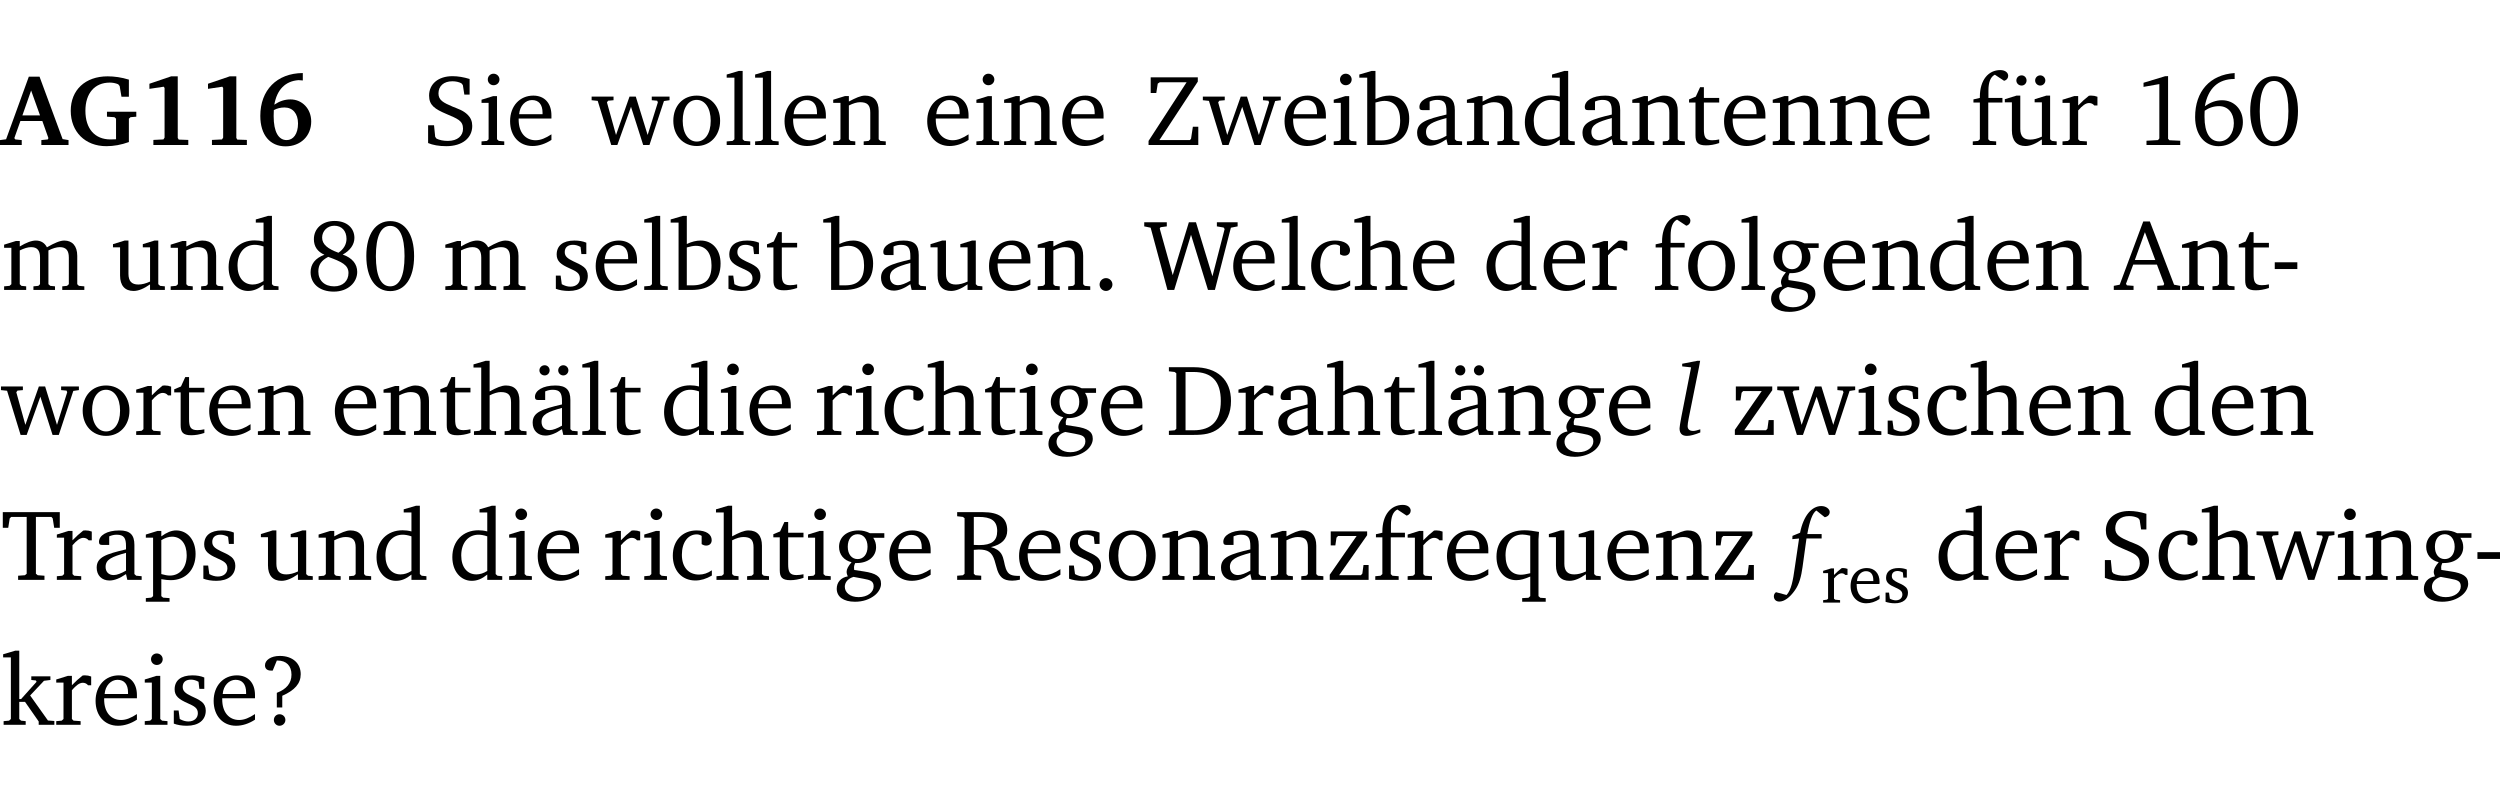 <?xml version="1.0" encoding="UTF-8" standalone="no"?>
<svg
   width="237.142pt"
   height="76.83pt"
   viewBox="0 0 237.142 76.83"
   version="1.2"
   id="svg606"
   sodipodi:docname="85c29be6bc46.pdf"
   xmlns:inkscape="http://www.inkscape.org/namespaces/inkscape"
   xmlns:sodipodi="http://sodipodi.sourceforge.net/DTD/sodipodi-0.dtd"
   xmlns:xlink="http://www.w3.org/1999/xlink"
   xmlns="http://www.w3.org/2000/svg"
   xmlns:svg="http://www.w3.org/2000/svg">
  <sodipodi:namedview
     id="namedview608"
     pagecolor="#ffffff"
     bordercolor="#000000"
     borderopacity="0.25"
     inkscape:showpageshadow="2"
     inkscape:pageopacity="0.0"
     inkscape:pagecheckerboard="0"
     inkscape:deskcolor="#d1d1d1"
     inkscape:document-units="pt" />
  <defs
     id="defs157">
    <g
       id="g155">
      <symbol
         overflow="visible"
         id="glyph0-0">
        <path
           style="stroke:none"
           d=""
           id="path2" />
      </symbol>
      <symbol
         overflow="visible"
         id="glyph0-1">
        <path
           style="stroke:none"
           d="m 2.625,-6.484 -2.156,5.938 -0.578,0.078 V 0 h 2.062 V -0.469 L 1.344,-0.531 1.25,-0.656 1.828,-2.281 H 3.906 l 0.578,1.625 -0.062,0.125 -0.609,0.062 V 0 h 2.578 v -0.469 l -0.562,-0.094 -2.188,-5.922 z m 0.219,1.312 L 3.688,-2.812 H 2.016 Z m 0,0"
           id="path5" />
      </symbol>
      <symbol
         overflow="visible"
         id="glyph0-2">
        <path
           style="stroke:none"
           d="M 3.812,-3.156 V -2.688 L 4.516,-2.641 4.672,-2.5 v 1.953 c -0.25,0.016 -0.438,0.016 -0.531,0.016 -1.469,0 -2.375,-1 -2.375,-2.719 0,-1.672 0.891,-2.672 2.312,-2.672 0.266,0 0.531,0.047 0.797,0.156 L 5.016,-5.594 5.188,-4.578 h 0.703 v -1.625 C 5.188,-6.422 4.5,-6.516 3.875,-6.516 c -2.125,0 -3.5,1.297 -3.5,3.266 0,1.984 1.359,3.359 3.375,3.359 0.703,0 1.406,-0.125 2.141,-0.391 V -2.5 L 6.047,-2.641 6.594,-2.688 v -0.469 z m 0,0"
           id="path8" />
      </symbol>
      <symbol
         overflow="visible"
         id="glyph0-3">
        <path
           style="stroke:none"
           d="m 3.109,-6.516 -2.062,0.703 v 0.484 l 1.359,-0.203 0.078,0.125 v 4.703 L 2.375,-0.531 1.422,-0.484 V 0 h 3.312 v -0.484 l -0.906,-0.031 -0.094,-0.156 v -5.844 z m 0,0"
           id="path11" />
      </symbol>
      <symbol
         overflow="visible"
         id="glyph0-4">
        <path
           style="stroke:none"
           d="m 4.484,-6.828 c -2.469,0.016 -4.031,1.625 -4.031,4.062 0,1.812 0.922,2.891 2.391,2.891 1.422,0 2.438,-0.969 2.438,-2.359 0,-1.203 -0.859,-2.094 -1.969,-2.094 -0.547,0 -1.047,0.172 -1.531,0.5 0.25,-1.438 1.047,-2.234 2.297,-2.328 l 0.406,0.031 z m -2.75,3.516 c 0.312,-0.172 0.656,-0.25 1.016,-0.25 0.781,0 1.281,0.578 1.281,1.516 0,1 -0.453,1.578 -1.078,1.578 -0.766,0 -1.234,-0.766 -1.234,-2.281 0,-0.078 0,-0.281 0.016,-0.562 z m 0,0"
           id="path14" />
      </symbol>
      <symbol
         overflow="visible"
         id="glyph1-0">
        <path
           style="stroke:none"
           d=""
           id="path17" />
      </symbol>
      <symbol
         overflow="visible"
         id="glyph1-1">
        <path
           style="stroke:none"
           d="m 0.578,-0.188 c 0.438,0.188 1.031,0.297 1.719,0.297 1.531,0 2.469,-0.781 2.469,-1.922 0,-0.422 -0.141,-0.766 -0.422,-1.047 -0.438,-0.438 -0.953,-0.578 -1.438,-0.781 -0.875,-0.375 -1.344,-0.609 -1.344,-1.25 0,-0.703 0.5,-1.156 1.312,-1.156 0.328,0 0.609,0.062 0.859,0.188 L 3.875,-5.688 4.016,-4.781 h 0.5 V -6.266 C 3.953,-6.438 3.406,-6.531 2.891,-6.531 c -1.359,0 -2.219,0.75 -2.219,1.844 0,0.922 0.562,1.281 1.625,1.734 1.047,0.453 1.594,0.625 1.594,1.406 0,0.672 -0.516,1.156 -1.438,1.156 -0.438,0 -0.797,-0.078 -1.078,-0.219 L 1.25,-0.781 1.141,-1.875 h -0.562 z m 0,0"
           id="path20" />
      </symbol>
      <symbol
         overflow="visible"
         id="glyph1-2">
        <path
           style="stroke:none"
           d="m 1.469,-6.766 c -0.297,0 -0.547,0.234 -0.547,0.547 0,0.312 0.25,0.547 0.547,0.547 0.312,0 0.562,-0.234 0.562,-0.547 0,-0.297 -0.25,-0.547 -0.562,-0.547 z m -0.031,2.125 -1.109,0.344 V -4 H 1 v 3.453 L 0.844,-0.391 0.328,-0.344 V 0 h 2.156 V -0.344 L 1.969,-0.391 1.797,-0.547 v -4.094 z m 0,0"
           id="path23" />
      </symbol>
      <symbol
         overflow="visible"
         id="glyph1-3">
        <path
           style="stroke:none"
           d="m 4.281,-1.016 c -0.547,0.359 -1.016,0.562 -1.5,0.562 -0.969,0 -1.609,-0.734 -1.609,-1.953 0,-0.031 0,-0.078 0,-0.109 H 4.281 c 0,-0.109 0,-0.203 0,-0.297 0,-1.172 -0.672,-1.875 -1.719,-1.875 -1.281,0 -2.203,0.984 -2.203,2.422 0,1.406 0.859,2.359 2.125,2.359 0.609,0 1.219,-0.203 1.797,-0.578 z M 3.438,-2.922 H 1.219 c 0.062,-0.812 0.609,-1.344 1.219,-1.344 0.641,0 1,0.422 1,1.203 0,0.047 0,0.094 0,0.141 z m 0,0"
           id="path26" />
      </symbol>
      <symbol
         overflow="visible"
         id="glyph1-4">
        <path
           style="stroke:none"
           d="M -0.016,-4.594 V -4.25 L 0.562,-4.188 1.844,0 H 2.422 L 3.719,-3.625 4.875,0 H 5.469 L 6.844,-4.172 7.375,-4.25 V -4.594 H 5.688 V -4.25 l 0.516,0.047 0.062,0.156 -0.969,3.094 -1.125,-3.641 H 3.578 L 2.297,-0.953 1.438,-4.047 1.547,-4.203 2.062,-4.25 v -0.344 z m 0,0"
           id="path29" />
      </symbol>
      <symbol
         overflow="visible"
         id="glyph1-5">
        <path
           style="stroke:none"
           d="m 2.578,-4.688 c -1.297,0 -2.219,0.953 -2.219,2.391 0,1.406 0.938,2.391 2.219,2.391 1.281,0 2.219,-0.984 2.219,-2.391 0,-1.422 -0.938,-2.391 -2.219,-2.391 z m 0,0.406 c 0.766,0 1.328,0.75 1.328,1.984 0,1.234 -0.562,1.969 -1.328,1.969 -0.766,0 -1.328,-0.75 -1.328,-1.969 0,-1.25 0.547,-1.984 1.328,-1.984 z m 0,0"
           id="path32" />
      </symbol>
      <symbol
         overflow="visible"
         id="glyph1-6">
        <path
           style="stroke:none"
           d="M 0.266,0 H 2.5 V -0.344 L 1.953,-0.391 1.781,-0.547 V -7.031 H 1.422 l -1.156,0.344 v 0.297 H 1 v 5.844 l -0.172,0.156 -0.562,0.047 z m 0,0"
           id="path35" />
      </symbol>
      <symbol
         overflow="visible"
         id="glyph1-7">
        <path
           style="stroke:none"
           d="M 0.281,0 H 2.375 V -0.344 L 1.922,-0.391 1.766,-0.547 V -3.75 c 0.406,-0.203 0.766,-0.312 1.062,-0.312 0.703,0 0.969,0.281 0.969,0.984 v 2.531 l -0.156,0.156 -0.469,0.047 V 0 h 2.094 V -0.344 L 4.75,-0.391 4.594,-0.547 v -2.688 c 0,-0.969 -0.469,-1.453 -1.297,-1.453 -0.406,0 -0.891,0.219 -1.531,0.562 v -0.516 h -0.375 L 0.281,-4.297 V -4 h 0.688 v 3.453 L 0.797,-0.391 0.281,-0.344 Z m 0,0"
           id="path38" />
      </symbol>
      <symbol
         overflow="visible"
         id="glyph1-8">
        <path
           style="stroke:none"
           d="M 0.641,-6.422 V -4.938 h 0.531 L 1.312,-5.828 1.5,-5.953 H 4.047 L 0.438,-0.391 V 0 H 5.156 V -1.734 H 4.641 L 4.469,-0.594 4.359,-0.469 H 1.469 l 3.641,-5.547 v -0.406 z m 0,0"
           id="path41" />
      </symbol>
      <symbol
         overflow="visible"
         id="glyph1-9">
        <path
           style="stroke:none"
           d="M 1.25,-7.031 0.078,-6.688 v 0.297 h 0.75 V 0 h 1.219 C 3.875,0 4.812,-0.875 4.812,-2.516 4.812,-3.812 4.047,-4.688 2.922,-4.688 c -0.422,0 -0.844,0.109 -1.312,0.328 V -7.031 Z M 1.609,-0.438 V -4.031 C 1.938,-4.125 2.219,-4.188 2.453,-4.188 c 0.953,0 1.5,0.656 1.5,1.859 0,1.312 -0.562,1.891 -1.812,1.891 -0.047,0 -0.234,0 -0.531,0 z m 0,0"
           id="path44" />
      </symbol>
      <symbol
         overflow="visible"
         id="glyph1-10">
        <path
           style="stroke:none"
           d="M 3.188,-0.547 3.312,0 H 4.672 V -0.344 L 4.156,-0.391 3.984,-0.547 V -3.312 c 0,-0.969 -0.422,-1.375 -1.422,-1.375 -1.203,0 -1.938,0.484 -1.938,1.078 0,0.219 0.078,0.297 0.297,0.297 H 1.594 V -4.125 c 0.25,-0.109 0.484,-0.156 0.719,-0.156 0.688,0 0.875,0.328 0.875,1.078 v 0.312 C 1.281,-2.438 0.406,-2.156 0.406,-1.156 c 0,0.719 0.469,1.219 1.219,1.219 0.453,0 0.969,-0.203 1.562,-0.609 z m 0,-0.328 C 2.719,-0.609 2.328,-0.453 2.016,-0.453 1.531,-0.453 1.25,-0.766 1.25,-1.234 1.25,-1.938 1.844,-2.188 3.188,-2.562 Z m 0,0"
           id="path47" />
      </symbol>
      <symbol
         overflow="visible"
         id="glyph1-11">
        <path
           style="stroke:none"
           d="M 3.656,-6.391 V -4.594 C 3.359,-4.672 3.078,-4.703 2.812,-4.703 c -1.453,0 -2.469,1.016 -2.469,2.547 0,1.344 0.797,2.25 1.844,2.25 0.531,0 0.984,-0.203 1.469,-0.594 V 0 H 5.078 V -0.344 L 4.625,-0.391 4.453,-0.547 V -7.031 H 4.094 L 2.922,-6.688 v 0.297 z m 0,5.547 C 3.312,-0.625 2.969,-0.516 2.625,-0.516 c -0.859,0 -1.438,-0.672 -1.438,-1.797 0,-1.203 0.672,-1.969 1.641,-1.969 0.219,0 0.516,0.047 0.828,0.156 z m 0,0"
           id="path50" />
      </symbol>
      <symbol
         overflow="visible"
         id="glyph1-12">
        <path
           style="stroke:none"
           d="m 0.844,-4.031 v 3.094 c 0,0.672 0.203,0.969 1,0.969 0.359,0 0.797,-0.062 1.25,-0.219 v -0.344 c -0.219,0.047 -0.438,0.078 -0.672,0.078 -0.656,0 -0.781,-0.328 -0.781,-1.047 V -4.031 H 3.094 v -0.438 H 1.641 V -5.484 H 1.281 L 0.875,-4.594 0.234,-4.328 v 0.297 z m 0,0"
           id="path53" />
      </symbol>
      <symbol
         overflow="visible"
         id="glyph1-13">
        <path
           style="stroke:none"
           d="M 0.281,0 H 2.5 V -0.344 L 1.906,-0.391 1.75,-0.547 V -4.031 h 1.344 v -0.438 H 1.766 v -0.703 c 0,-0.797 0.203,-1.297 0.609,-1.5 L 3.25,-6.094 c 0.25,-0.062 0.391,-0.25 0.391,-0.469 0,-0.312 -0.297,-0.547 -0.75,-0.547 -1.125,0 -1.938,0.938 -1.938,2.531 0,0.031 0,0.062 0,0.109 L 0.344,-4.328 v 0.297 h 0.609 v 3.484 l -0.172,0.156 -0.5,0.047 z m 0,0"
           id="path56" />
      </symbol>
      <symbol
         overflow="visible"
         id="glyph1-14">
        <path
           style="stroke:none"
           d="M 1.359,-4.688 0.25,-4.344 v 0.297 H 0.922 V -1.375 c 0,0.969 0.469,1.469 1.281,1.469 0.469,0 0.984,-0.219 1.562,-0.625 V 0 h 1.406 V -0.344 L 4.719,-0.391 4.547,-0.547 V -4.688 H 4.188 l -1.109,0.344 v 0.297 h 0.688 v 3.25 C 3.359,-0.609 3,-0.516 2.656,-0.516 c -0.641,0 -0.938,-0.328 -0.938,-1.016 V -4.688 Z M 1.844,-6.609 c -0.281,0 -0.5,0.219 -0.5,0.484 0,0.266 0.219,0.484 0.5,0.484 0.266,0 0.469,-0.219 0.469,-0.484 0,-0.266 -0.203,-0.484 -0.469,-0.484 z m 1.766,0 c -0.266,0 -0.484,0.219 -0.484,0.484 0,0.266 0.219,0.484 0.484,0.484 0.266,0 0.484,-0.219 0.484,-0.484 0,-0.266 -0.219,-0.484 -0.484,-0.484 z m 0,0"
           id="path59" />
      </symbol>
      <symbol
         overflow="visible"
         id="glyph1-15">
        <path
           style="stroke:none"
           d="m 0.281,0 h 2.312 V -0.344 L 1.922,-0.391 1.766,-0.547 V -3.281 c 0.391,-0.453 0.719,-0.703 1.031,-0.703 0.203,0 0.375,0.078 0.5,0.234 H 3.594 V -4.578 C 3.391,-4.656 3.219,-4.688 3.016,-4.688 c -0.078,0 -0.156,0 -0.234,0.016 C 2.438,-4.406 2.094,-4.094 1.766,-3.75 v -0.891 h -0.375 L 0.281,-4.297 V -4 h 0.688 v 3.453 L 0.797,-0.391 0.281,-0.344 Z m 0,0"
           id="path62" />
      </symbol>
      <symbol
         overflow="visible"
         id="glyph1-16">
        <path
           style="stroke:none"
           d="m 2.969,-6.531 -2.062,0.625 v 0.391 l 1.5,-0.266 V -0.625 l -0.125,0.156 -1.094,0.062 V 0 h 3.203 v -0.406 l -1.031,-0.047 -0.125,-0.141 v -5.938 z m 0,0"
           id="path65" />
      </symbol>
      <symbol
         overflow="visible"
         id="glyph1-17">
        <path
           style="stroke:none"
           d="m 4.234,-6.828 c -2.344,0.156 -3.75,1.734 -3.75,4.172 0,1.734 0.938,2.766 2.219,2.766 1.312,0 2.312,-0.984 2.312,-2.281 0,-1.219 -0.844,-2.078 -1.984,-2.078 -0.562,0 -1.125,0.203 -1.625,0.578 0.297,-1.703 1.266,-2.594 2.797,-2.594 0.016,0 0.031,0 0.031,0 z M 1.391,-3.25 c 0.391,-0.281 0.859,-0.438 1.375,-0.438 0.812,0 1.391,0.625 1.391,1.609 0,1 -0.578,1.734 -1.375,1.734 -0.891,0 -1.406,-0.797 -1.406,-2.328 0,-0.172 0,-0.375 0.016,-0.578 z m 0,0"
           id="path68" />
      </symbol>
      <symbol
         overflow="visible"
         id="glyph1-18">
        <path
           style="stroke:none"
           d="m 2.656,-6.531 c -1.359,0 -2.266,1.203 -2.266,3.312 0,2.125 0.906,3.328 2.266,3.328 1.375,0 2.266,-1.203 2.266,-3.328 0,-2.109 -0.891,-3.312 -2.266,-3.312 z m 0,0.453 c 0.875,0 1.359,0.969 1.359,2.859 0,1.906 -0.484,2.875 -1.359,2.875 -0.875,0 -1.359,-0.969 -1.359,-2.859 0,-1.906 0.484,-2.875 1.359,-2.875 z m 0,0"
           id="path71" />
      </symbol>
      <symbol
         overflow="visible"
         id="glyph1-19">
        <path
           style="stroke:none"
           d="M 4.344,-4.047 C 4.125,-4.469 3.766,-4.688 3.297,-4.688 c -0.406,0 -0.906,0.188 -1.531,0.562 v -0.516 h -0.375 L 0.281,-4.297 V -4 h 0.688 v 3.453 L 0.797,-0.391 0.281,-0.344 V 0 H 2.375 V -0.344 L 1.922,-0.391 1.766,-0.547 V -3.75 C 2.188,-3.953 2.531,-4.062 2.844,-4.062 c 0.578,0 0.844,0.312 0.844,0.984 v 2.531 L 3.531,-0.391 3.062,-0.344 V 0 H 5.109 V -0.344 L 4.656,-0.391 4.484,-0.547 V -3.75 c 0.406,-0.203 0.781,-0.312 1.078,-0.312 0.594,0 0.859,0.312 0.859,0.984 v 2.531 L 6.25,-0.391 5.797,-0.344 V 0 h 2.094 V -0.344 L 7.375,-0.391 7.219,-0.547 v -2.688 c 0,-0.953 -0.484,-1.453 -1.234,-1.453 -0.375,0 -0.922,0.219 -1.641,0.641 z m 0,0"
           id="path74" />
      </symbol>
      <symbol
         overflow="visible"
         id="glyph1-20">
        <path
           style="stroke:none"
           d="M 1.359,-4.688 0.25,-4.344 v 0.297 H 0.922 V -1.375 c 0,0.969 0.469,1.469 1.281,1.469 0.469,0 0.984,-0.219 1.562,-0.625 V 0 h 1.406 V -0.344 L 4.719,-0.391 4.547,-0.547 V -4.688 H 4.188 l -1.109,0.344 v 0.297 h 0.688 v 3.25 C 3.359,-0.609 3,-0.516 2.656,-0.516 c -0.641,0 -0.938,-0.328 -0.938,-1.016 V -4.688 Z m 0,0"
           id="path77" />
      </symbol>
      <symbol
         overflow="visible"
         id="glyph1-21">
        <path
           style="stroke:none"
           d="m 3.062,-3.531 c -1.031,-0.375 -1.547,-0.797 -1.547,-1.438 0,-0.625 0.5,-1.125 1.156,-1.125 0.703,0 1.156,0.484 1.156,1.25 0,0.5 -0.266,0.984 -0.766,1.312 z m 0.406,0.172 c 0.703,-0.375 1.109,-0.953 1.109,-1.578 0,-0.938 -0.719,-1.609 -1.875,-1.609 -1.188,0 -1.969,0.719 -1.969,1.734 0,0.688 0.344,1.188 1,1.469 -0.875,0.328 -1.312,0.891 -1.312,1.656 0,1.078 0.828,1.844 2.203,1.844 1.328,0 2.219,-0.859 2.219,-1.875 0,-0.734 -0.469,-1.328 -1.375,-1.641 z m -1.375,0.219 c 1.281,0.469 1.922,0.766 1.922,1.531 0,0.75 -0.531,1.266 -1.359,1.266 -0.922,0 -1.5,-0.562 -1.5,-1.406 0,-0.641 0.281,-1.047 0.938,-1.391 z m 0,0"
           id="path80" />
      </symbol>
      <symbol
         overflow="visible"
         id="glyph1-22">
        <path
           style="stroke:none"
           d="M 3.297,-4.484 C 2.969,-4.625 2.594,-4.688 2.172,-4.688 c -1.094,0 -1.688,0.484 -1.688,1.328 0,0.641 0.422,0.953 1.234,1.312 0.625,0.281 0.969,0.453 0.969,0.953 0,0.453 -0.344,0.781 -0.906,0.781 -0.266,0 -0.531,-0.078 -0.812,-0.234 l -0.109,-0.812 H 0.406 v 1.25 c 0.328,0.125 0.75,0.203 1.234,0.203 1.125,0 1.797,-0.547 1.797,-1.438 0,-0.359 -0.141,-0.641 -0.375,-0.828 -0.312,-0.25 -0.672,-0.391 -1,-0.547 C 1.516,-2.984 1.25,-3.188 1.25,-3.594 c 0,-0.438 0.281,-0.688 0.781,-0.688 0.234,0 0.469,0.062 0.719,0.203 l 0.078,0.672 h 0.469 z m 0,0"
           id="path83" />
      </symbol>
      <symbol
         overflow="visible"
         id="glyph1-23">
        <path
           style="stroke:none"
           d="M 1.328,-1.125 C 1,-1.125 0.719,-0.859 0.719,-0.516 0.719,-0.172 1,0.094 1.328,0.094 1.656,0.094 1.938,-0.188 1.938,-0.516 1.938,-0.859 1.656,-1.125 1.328,-1.125 Z m 0,0"
           id="path86" />
      </symbol>
      <symbol
         overflow="visible"
         id="glyph1-24">
        <path
           style="stroke:none"
           d="M 2.203,0 H 2.844 L 4.438,-5.234 6.047,0 h 0.656 l 1.516,-5.906 0.641,-0.125 v -0.391 h -1.969 v 0.391 l 0.641,0.109 0.094,0.141 -1.156,4.484 -1.562,-5.125 H 4.234 l -1.531,5.016 -1.234,-4.422 0.078,-0.125 0.594,-0.078 V -6.422 H 0 v 0.391 l 0.609,0.125 z m 0,0"
           id="path89" />
      </symbol>
      <symbol
         overflow="visible"
         id="glyph1-25">
        <path
           style="stroke:none"
           d="m 4.062,-0.406 v -0.5 C 3.656,-0.625 3.266,-0.5 2.844,-0.5 c -0.984,0 -1.625,-0.688 -1.625,-1.875 0,-1.203 0.594,-1.938 1.406,-1.938 0.172,0 0.312,0.047 0.469,0.141 v 0.781 C 3.234,-3.297 3.375,-3.25 3.516,-3.25 c 0.328,0 0.531,-0.203 0.531,-0.516 C 4.047,-4.312 3.531,-4.688 2.625,-4.688 c -1.344,0 -2.266,0.953 -2.266,2.391 0,1.406 0.844,2.359 2.141,2.359 0.516,0 1.031,-0.156 1.562,-0.469 z m 0,0"
           id="path92" />
      </symbol>
      <symbol
         overflow="visible"
         id="glyph1-26">
        <path
           style="stroke:none"
           d="M 1.344,-7.031 0.188,-6.688 v 0.297 h 0.734 v 5.844 L 0.75,-0.391 0.234,-0.344 V 0 h 2.094 V -0.344 L 1.891,-0.391 1.719,-0.547 V -3.75 c 0.406,-0.203 0.766,-0.312 1.062,-0.312 0.703,0 0.969,0.281 0.969,0.984 v 2.531 l -0.172,0.156 -0.438,0.047 V 0 H 5.219 v -0.344 l -0.5,-0.047 -0.172,-0.156 v -2.688 c 0,-0.969 -0.453,-1.453 -1.281,-1.453 -0.422,0 -0.906,0.219 -1.547,0.562 v -2.906 z m 0,0"
           id="path95" />
      </symbol>
      <symbol
         overflow="visible"
         id="glyph1-27">
        <path
           style="stroke:none"
           d="M 3.531,-4.422 C 3.172,-4.609 2.812,-4.688 2.453,-4.688 c -1.141,0 -1.859,0.641 -1.859,1.562 0,0.719 0.453,1.281 1.188,1.453 -0.312,0.359 -0.469,0.656 -0.469,0.906 0,0.156 0.047,0.297 0.109,0.438 C 0.766,-0.219 0.375,0.234 0.375,0.844 0.375,1.609 1.016,2.078 2.109,2.078 2.844,2.078 3.5,1.859 4,1.453 4.375,1.141 4.578,0.734 4.578,0.375 c 0,-0.703 -0.5,-1 -1.625,-1.172 L 2.031,-0.938 c 0,-0.109 -0.016,-0.188 -0.016,-0.234 0,-0.141 0.047,-0.297 0.109,-0.422 0.062,0 0.109,0 0.156,0 1.109,0 1.828,-0.641 1.828,-1.5 0,-0.328 -0.078,-0.609 -0.266,-0.891 h 1.047 v -0.438 z m -1.172,0.094 c 0.547,0 0.938,0.453 0.938,1.188 0,0.719 -0.391,1.172 -0.938,1.172 -0.562,0 -0.938,-0.453 -0.938,-1.172 0,-0.734 0.375,-1.188 0.938,-1.188 z M 1.969,-0.281 2.891,-0.109 C 3.562,0.016 3.875,0.109 3.875,0.625 c 0,0.547 -0.578,1.016 -1.422,1.016 -0.797,0 -1.312,-0.438 -1.312,-0.984 0,-0.422 0.297,-0.781 0.828,-0.938 z m 0,0"
           id="path98" />
      </symbol>
      <symbol
         overflow="visible"
         id="glyph1-28">
        <path
           style="stroke:none"
           d="m 2.719,-6.5 -2.234,6 -0.562,0.109 V 0 h 1.875 v -0.391 l -0.625,-0.047 -0.094,-0.141 0.688,-1.828 h 2.25 l 0.688,1.828 -0.062,0.141 -0.594,0.047 V 0 H 6.219 V -0.391 L 5.641,-0.5 3.344,-6.5 Z M 2.875,-5.484 3.859,-2.844 h -1.938 z m 0,0"
           id="path101" />
      </symbol>
      <symbol
         overflow="visible"
         id="glyph1-29">
        <path
           style="stroke:none"
           d="m 0.453,-2.625 v 0.641 H 2.594 V -2.625 Z m 0,0"
           id="path104" />
      </symbol>
      <symbol
         overflow="visible"
         id="glyph1-30">
        <path
           style="stroke:none"
           d="M 3.188,-0.547 3.312,0 H 4.672 V -0.344 L 4.156,-0.391 3.984,-0.547 V -3.312 c 0,-0.969 -0.422,-1.375 -1.422,-1.375 -1.203,0 -1.938,0.484 -1.938,1.078 0,0.219 0.078,0.297 0.297,0.297 H 1.594 V -4.125 c 0.25,-0.109 0.484,-0.156 0.719,-0.156 0.688,0 0.875,0.328 0.875,1.078 v 0.312 C 1.281,-2.438 0.406,-2.156 0.406,-1.156 c 0,0.719 0.469,1.219 1.219,1.219 0.453,0 0.969,-0.203 1.562,-0.609 z m 0,-0.328 C 2.719,-0.609 2.328,-0.453 2.016,-0.453 1.531,-0.453 1.25,-0.766 1.25,-1.234 1.25,-1.938 1.844,-2.188 3.188,-2.562 Z M 1.547,-6.609 c -0.281,0 -0.5,0.219 -0.5,0.484 0,0.266 0.219,0.484 0.5,0.484 0.266,0 0.469,-0.219 0.469,-0.484 0,-0.266 -0.203,-0.484 -0.469,-0.484 z m 1.766,0 c -0.266,0 -0.484,0.219 -0.484,0.484 0,0.266 0.219,0.484 0.484,0.484 0.266,0 0.484,-0.219 0.484,-0.484 0,-0.266 -0.219,-0.484 -0.484,-0.484 z m 0,0"
           id="path107" />
      </symbol>
      <symbol
         overflow="visible"
         id="glyph1-31">
        <path
           style="stroke:none"
           d="M 2.672,-6.422 H 0.312 v 0.391 l 0.547,0.062 0.156,0.125 v 5.266 L 0.859,-0.438 0.312,-0.391 V 0 h 2.359 c 0.969,0 1.688,-0.109 2.344,-0.594 0.781,-0.594 1.188,-1.484 1.188,-2.625 0,-2 -1.266,-3.203 -3.531,-3.203 z m -0.781,0.453 h 0.75 c 1.75,0 2.594,0.891 2.594,2.75 0,1.859 -0.844,2.781 -2.594,2.781 h -0.75 z m 0,0"
           id="path110" />
      </symbol>
      <symbol
         overflow="visible"
         id="glyph1-32">
        <path
           style="stroke:none"
           d="M 0.438,0 H 4.125 V -1.406 H 3.641 L 3.531,-0.594 3.391,-0.438 h -2.062 l 2.656,-3.797 V -4.594 H 0.531 v 1.328 h 0.438 L 1.078,-4 1.219,-4.156 H 2.984 L 0.438,-0.484 Z m 0,0"
           id="path113" />
      </symbol>
      <symbol
         overflow="visible"
         id="glyph1-33">
        <path
           style="stroke:none"
           d="M 0.156,-6.422 V -4.938 H 0.672 L 0.812,-5.828 0.953,-5.969 h 1.469 v 5.391 L 2.25,-0.438 1.609,-0.391 V 0 h 2.5 V -0.391 L 3.469,-0.438 3.297,-0.578 V -5.969 h 1.469 l 0.125,0.141 L 5.031,-4.938 H 5.562 v -1.484 z m 0,0"
           id="path116" />
      </symbol>
      <symbol
         overflow="visible"
         id="glyph1-34">
        <path
           style="stroke:none"
           d="m 0.219,2.078 h 2.25 V 1.734 L 1.859,1.688 1.688,1.547 V -0.062 C 2.047,0 2.344,0.031 2.578,0.031 4,0.031 4.938,-0.953 4.938,-2.453 4.938,-3.797 4.156,-4.688 3.094,-4.688 2.656,-4.688 2.203,-4.5 1.688,-4.125 V -4.641 H 1.328 L 0.219,-4.297 V -4 h 0.688 V 1.547 L 0.734,1.688 0.219,1.734 Z m 1.469,-2.625 v -3.219 c 0.375,-0.219 0.688,-0.328 1.016,-0.328 0.828,0 1.391,0.656 1.391,1.766 0,1.172 -0.656,1.922 -1.594,1.922 -0.219,0 -0.484,-0.047 -0.812,-0.141 z m 0,0"
           id="path119" />
      </symbol>
      <symbol
         overflow="visible"
         id="glyph1-35">
        <path
           style="stroke:none"
           d="m 0.312,-6.422 v 0.391 l 0.547,0.062 0.156,0.125 v 5.266 L 0.859,-0.438 0.312,-0.391 V 0 H 2.594 V -0.391 L 2.047,-0.438 1.891,-0.578 V -2.844 C 2.062,-2.859 2.219,-2.875 2.359,-2.875 c 0.875,0 1.25,0.25 1.5,1.031 0.203,0.625 0.25,1.234 0.703,1.641 0.219,0.188 0.531,0.281 0.969,0.281 0.219,0 0.453,-0.031 0.734,-0.094 V -0.375 c -0.016,0 -0.047,0 -0.078,0 -0.734,0 -1.031,-0.109 -1.25,-0.672 C 4.766,-1.5 4.766,-2.031 4.5,-2.469 4.297,-2.781 3.984,-2.984 3.516,-3.109 4.547,-3.344 5.062,-3.875 5.062,-4.688 5.062,-5.875 4.297,-6.422 2.75,-6.422 Z M 1.891,-5.969 H 2.344 c 1.188,0 1.766,0.359 1.766,1.344 0,0.953 -0.547,1.328 -1.703,1.328 -0.047,0 -0.219,0 -0.516,-0.016 z m 0,0"
           id="path122" />
      </symbol>
      <symbol
         overflow="visible"
         id="glyph1-36">
        <path
           style="stroke:none"
           d="m 4.391,-4.547 c -0.516,-0.094 -0.969,-0.156 -1.375,-0.156 -1.641,0 -2.656,0.969 -2.656,2.5 0,1.359 0.766,2.234 1.875,2.234 0.406,0 0.828,-0.125 1.328,-0.344 v 1.859 l -0.172,0.156 -0.594,0.031 v 0.344 H 5.031 V 1.734 L 4.516,1.703 4.344,1.547 V -3.844 c 0,-0.094 0.031,-0.328 0.047,-0.703 z M 3.562,-4.188 v 3.562 c -0.391,0.094 -0.672,0.141 -0.891,0.141 -0.906,0 -1.453,-0.656 -1.453,-1.844 0,-1.234 0.625,-1.969 1.609,-1.969 0.203,0 0.438,0.047 0.734,0.109 z m 0,0"
           id="path125" />
      </symbol>
      <symbol
         overflow="visible"
         id="glyph1-37">
        <path
           style="stroke:none"
           d="m 0.234,0 h 2.094 v -0.344 l -0.438,-0.047 -0.172,-0.156 v -1.625 H 2.266 L 3.562,-0.312 V 0 H 5.047 V -0.359 L 4.438,-0.406 2.75,-2.781 4.062,-4.172 4.672,-4.25 v -0.344 h -1.812 V -4.25 l 0.438,0.047 0.062,0.125 -1.469,1.641 H 1.719 v -4.594 h -0.375 L 0.188,-6.688 v 0.297 h 0.734 v 5.844 L 0.75,-0.391 0.234,-0.344 Z m 0,0"
           id="path128" />
      </symbol>
      <symbol
         overflow="visible"
         id="glyph1-38">
        <path
           style="stroke:none"
           d="m 2.172,-2.75 c 1.172,-0.516 1.75,-1.156 1.75,-2.047 0,-1.031 -0.766,-1.734 -1.984,-1.734 -0.859,0 -1.406,0.406 -1.406,0.891 0,0.312 0.203,0.5 0.562,0.5 0.062,0 0.125,0 0.172,0 L 1.656,-6.094 c 0.031,0 0.031,0 0.062,0 0.844,0 1.328,0.5 1.328,1.344 0,0.797 -0.469,1.375 -1.391,1.719 v 1.391 H 2.172 Z M 1.906,-1 C 1.609,-1 1.375,-0.766 1.375,-0.453 c 0,0.297 0.234,0.547 0.531,0.547 0.312,0 0.562,-0.25 0.562,-0.547 C 2.469,-0.766 2.219,-1 1.906,-1 Z m 0,0"
           id="path131" />
      </symbol>
      <symbol
         overflow="visible"
         id="glyph2-0">
        <path
           style="stroke:none"
           d=""
           id="path134" />
      </symbol>
      <symbol
         overflow="visible"
         id="glyph2-1">
        <path
           style="stroke:none"
           d="M 2.031,-7.031 0.578,-6.75 V -6.5 L 1.422,-6.406 0.5,-1.719 C 0.391,-1.125 0.328,-0.75 0.328,-0.625 c 0,0.484 0.234,0.719 0.703,0.719 0.297,0 0.734,-0.109 1.266,-0.328 V -0.531 C 2.016,-0.438 1.781,-0.375 1.625,-0.375 c -0.344,0 -0.531,-0.156 -0.531,-0.453 0,-0.141 0.031,-0.391 0.109,-0.781 l 0.969,-4.812 C 2.188,-6.469 2.219,-6.688 2.281,-7.031 Z m 0,0"
           id="path137" />
      </symbol>
      <symbol
         overflow="visible"
         id="glyph2-2">
        <path
           style="stroke:none"
           d="M 3.391,-5.938 C 3.688,-6 3.859,-6.188 3.859,-6.438 3.859,-6.719 3.516,-7 3.062,-7 2.172,-7 1.375,-6.109 1.047,-4.469 l -0.719,0.297 -0.016,0.312 0.641,-0.062 -0.406,2.75 C 0.375,0.094 0.203,0.969 -0.234,1.438 l -1,-0.266 C -1.375,1.266 -1.438,1.406 -1.438,1.562 c 0,0.297 0.203,0.5 0.516,0.5 0.453,0 0.984,-0.359 1.484,-1.078 0.422,-0.594 0.594,-1.312 0.719,-2.188 l 0.375,-2.719 h 1.438 V -4.344 H 1.734 c 0.219,-1.25 0.5,-2 0.859,-2.234 z m 0,0"
           id="path140" />
      </symbol>
      <symbol
         overflow="visible"
         id="glyph3-0">
        <path
           style="stroke:none"
           d=""
           id="path143" />
      </symbol>
      <symbol
         overflow="visible"
         id="glyph3-1">
        <path
           style="stroke:none"
           d="M 0.203,0 H 1.812 V -0.234 L 1.344,-0.281 1.234,-0.375 v -1.922 c 0.266,-0.312 0.5,-0.484 0.719,-0.484 0.141,0 0.266,0.047 0.344,0.156 h 0.219 V -3.203 C 2.375,-3.25 2.25,-3.281 2.109,-3.281 c -0.047,0 -0.109,0 -0.156,0.016 -0.25,0.188 -0.484,0.406 -0.719,0.641 V -3.25 H 0.969 l -0.766,0.234 v 0.219 h 0.469 V -0.375 L 0.562,-0.281 0.203,-0.234 Z m 0,0"
           id="path146" />
      </symbol>
      <symbol
         overflow="visible"
         id="glyph3-2">
        <path
           style="stroke:none"
           d="m 3,-0.703 c -0.391,0.25 -0.719,0.375 -1.047,0.375 -0.688,0 -1.125,-0.5 -1.125,-1.359 0,-0.016 0,-0.047 0,-0.078 h 2.156 C 3,-1.828 3,-1.906 3,-1.969 3,-2.781 2.516,-3.281 1.797,-3.281 0.891,-3.281 0.25,-2.594 0.25,-1.578 0.25,-0.609 0.859,0.062 1.734,0.062 2.156,0.062 2.594,-0.078 3,-0.344 Z M 2.406,-2.047 H 0.859 c 0.031,-0.562 0.422,-0.938 0.844,-0.938 0.453,0 0.703,0.297 0.703,0.844 0,0.031 0,0.062 0,0.094 z m 0,0"
           id="path149" />
      </symbol>
      <symbol
         overflow="visible"
         id="glyph3-3">
        <path
           style="stroke:none"
           d="M 2.297,-3.141 C 2.078,-3.234 1.812,-3.281 1.516,-3.281 c -0.766,0 -1.188,0.344 -1.188,0.938 0,0.438 0.297,0.656 0.875,0.906 0.438,0.203 0.672,0.328 0.672,0.672 0,0.312 -0.234,0.547 -0.625,0.547 -0.188,0 -0.375,-0.062 -0.562,-0.156 L 0.609,-0.953 H 0.281 v 0.875 C 0.516,0 0.812,0.062 1.156,0.062 c 0.781,0 1.25,-0.391 1.25,-1 0,-0.25 -0.094,-0.453 -0.266,-0.578 C 1.922,-1.703 1.672,-1.797 1.438,-1.906 1.062,-2.094 0.875,-2.234 0.875,-2.516 0.875,-2.812 1.062,-3 1.422,-3 c 0.156,0 0.328,0.047 0.5,0.141 L 1.969,-2.375 h 0.328 z m 0,0"
           id="path152" />
      </symbol>
    </g>
  </defs>
  <g
     id="surface1"
     transform="translate(-46.663,-104.995)">
    <path
       style="fill:none;stroke:#000000;stroke-width:0.01;stroke-linecap:butt;stroke-linejoin:miter;stroke-miterlimit:10;stroke-opacity:0.01"
       d="M 3.4375e-4,-0.001 H 218.27"
       transform="matrix(1,0,0,-1,46.777,104.999)"
       id="path159" />
    <g
       style="fill:#000000;fill-opacity:1"
       id="g171">
      <use
         xlink:href="#glyph0-1"
         x="46.772"
         y="118.752"
         id="use161" />
      <use
         xlink:href="#glyph0-2"
         x="52.998"
         y="118.752"
         id="use163" />
      <use
         xlink:href="#glyph0-3"
         x="59.789"
         y="118.752"
         id="use165" />
      <use
         xlink:href="#glyph0-3"
         x="65.346"
         y="118.752"
         id="use167" />
      <use
         xlink:href="#glyph0-4"
         x="70.902"
         y="118.752"
         id="use169" />
    </g>
    <g
       style="fill:#000000;fill-opacity:1"
       id="g179">
      <use
         xlink:href="#glyph1-1"
         x="86.693"
         y="118.752"
         id="use173" />
      <use
         xlink:href="#glyph1-2"
         x="92.011"
         y="118.752"
         id="use175" />
      <use
         xlink:href="#glyph1-3"
         x="94.689"
         y="118.752"
         id="use177" />
    </g>
    <g
       style="fill:#000000;fill-opacity:1"
       id="g193">
      <use
         xlink:href="#glyph1-4"
         x="102.799"
         y="118.752"
         id="use181" />
      <use
         xlink:href="#glyph1-5"
         x="110.173"
         y="118.752"
         id="use183" />
      <use
         xlink:href="#glyph1-6"
         x="115.328"
         y="118.752"
         id="use185" />
      <use
         xlink:href="#glyph1-6"
         x="118.025"
         y="118.752"
         id="use187" />
      <use
         xlink:href="#glyph1-3"
         x="120.722"
         y="118.752"
         id="use189" />
      <use
         xlink:href="#glyph1-7"
         x="125.418"
         y="118.752"
         id="use191" />
    </g>
    <g
       style="fill:#000000;fill-opacity:1"
       id="g203">
      <use
         xlink:href="#glyph1-3"
         x="134.256"
         y="118.752"
         id="use195" />
      <use
         xlink:href="#glyph1-2"
         x="138.952"
         y="118.752"
         id="use197" />
      <use
         xlink:href="#glyph1-7"
         x="141.63"
         y="118.752"
         id="use199" />
      <use
         xlink:href="#glyph1-3"
         x="147.062"
         y="118.752"
         id="use201" />
    </g>
    <g
       style="fill:#000000;fill-opacity:1"
       id="g235">
      <use
         xlink:href="#glyph1-8"
         x="155.173"
         y="118.752"
         id="use205" />
      <use
         xlink:href="#glyph1-4"
         x="160.777"
         y="118.752"
         id="use207" />
      <use
         xlink:href="#glyph1-3"
         x="168.151"
         y="118.752"
         id="use209" />
      <use
         xlink:href="#glyph1-2"
         x="172.847"
         y="118.752"
         id="use211" />
      <use
         xlink:href="#glyph1-9"
         x="175.525"
         y="118.752"
         id="use213" />
      <use
         xlink:href="#glyph1-10"
         x="180.68"
         y="118.752"
         id="use215" />
      <use
         xlink:href="#glyph1-7"
         x="185.529"
         y="118.752"
         id="use217" />
      <use
         xlink:href="#glyph1-11"
         x="190.962"
         y="118.752"
         id="use219" />
      <use
         xlink:href="#glyph1-10"
         x="196.366"
         y="118.752"
         id="use221" />
      <use
         xlink:href="#glyph1-7"
         x="201.215"
         y="118.752"
         id="use223" />
      <use
         xlink:href="#glyph1-12"
         x="206.647"
         y="118.752"
         id="use225" />
      <use
         xlink:href="#glyph1-3"
         x="209.842"
         y="118.752"
         id="use227" />
      <use
         xlink:href="#glyph1-7"
         x="214.538"
         y="118.752"
         id="use229" />
      <use
         xlink:href="#glyph1-7"
         x="219.97"
         y="118.752"
         id="use231" />
      <use
         xlink:href="#glyph1-3"
         x="225.403"
         y="118.752"
         id="use233" />
    </g>
    <g
       style="fill:#000000;fill-opacity:1"
       id="g243">
      <use
         xlink:href="#glyph1-13"
         x="233.513"
         y="118.752"
         id="use237" />
      <use
         xlink:href="#glyph1-14"
         x="236.583"
         y="118.752"
         id="use239" />
      <use
         xlink:href="#glyph1-15"
         x="242.025"
         y="118.752"
         id="use241" />
    </g>
    <g
       style="fill:#000000;fill-opacity:1"
       id="g251">
      <use
         xlink:href="#glyph1-16"
         x="249.084"
         y="118.752"
         id="use245" />
      <use
         xlink:href="#glyph1-17"
         x="254.401"
         y="118.752"
         id="use247" />
      <use
         xlink:href="#glyph1-18"
         x="259.719"
         y="118.752"
         id="use249" />
    </g>
    <g
       style="fill:#000000;fill-opacity:1"
       id="g255">
      <use
         xlink:href="#glyph1-19"
         x="46.772"
         y="132.5"
         id="use253" />
    </g>
    <g
       style="fill:#000000;fill-opacity:1"
       id="g263">
      <use
         xlink:href="#glyph1-20"
         x="57.13"
         y="132.5"
         id="use257" />
      <use
         xlink:href="#glyph1-7"
         x="62.572"
         y="132.5"
         id="use259" />
      <use
         xlink:href="#glyph1-11"
         x="68.005"
         y="132.5"
         id="use261" />
    </g>
    <g
       style="fill:#000000;fill-opacity:1"
       id="g269">
      <use
         xlink:href="#glyph1-21"
         x="75.704"
         y="132.5"
         id="use265" />
      <use
         xlink:href="#glyph1-18"
         x="81.021"
         y="132.5"
         id="use267" />
    </g>
    <g
       style="fill:#000000;fill-opacity:1"
       id="g273">
      <use
         xlink:href="#glyph1-19"
         x="88.625"
         y="132.5"
         id="use271" />
    </g>
    <g
       style="fill:#000000;fill-opacity:1"
       id="g287">
      <use
         xlink:href="#glyph1-22"
         x="98.983"
         y="132.5"
         id="use275" />
      <use
         xlink:href="#glyph1-3"
         x="102.809"
         y="132.5"
         id="use277" />
      <use
         xlink:href="#glyph1-6"
         x="107.505"
         y="132.5"
         id="use279" />
      <use
         xlink:href="#glyph1-9"
         x="110.202"
         y="132.5"
         id="use281" />
      <use
         xlink:href="#glyph1-22"
         x="115.357"
         y="132.5"
         id="use283" />
      <use
         xlink:href="#glyph1-12"
         x="119.183"
         y="132.5"
         id="use285" />
    </g>
    <g
       style="fill:#000000;fill-opacity:1"
       id="g301">
      <use
         xlink:href="#glyph1-9"
         x="124.672"
         y="132.5"
         id="use289" />
      <use
         xlink:href="#glyph1-10"
         x="129.828"
         y="132.5"
         id="use291" />
      <use
         xlink:href="#glyph1-20"
         x="134.677"
         y="132.5"
         id="use293" />
      <use
         xlink:href="#glyph1-3"
         x="140.119"
         y="132.5"
         id="use295" />
      <use
         xlink:href="#glyph1-7"
         x="144.815"
         y="132.5"
         id="use297" />
      <use
         xlink:href="#glyph1-23"
         x="150.247"
         y="132.5"
         id="use299" />
    </g>
    <g
       style="fill:#000000;fill-opacity:1"
       id="g305">
      <use
         xlink:href="#glyph1-24"
         x="155.201"
         y="132.5"
         id="use303" />
    </g>
    <g
       style="fill:#000000;fill-opacity:1"
       id="g317">
      <use
         xlink:href="#glyph1-3"
         x="163.283"
         y="132.5"
         id="use307" />
      <use
         xlink:href="#glyph1-6"
         x="167.979"
         y="132.5"
         id="use309" />
      <use
         xlink:href="#glyph1-25"
         x="170.676"
         y="132.5"
         id="use311" />
      <use
         xlink:href="#glyph1-26"
         x="174.942"
         y="132.5"
         id="use313" />
      <use
         xlink:href="#glyph1-3"
         x="180.336"
         y="132.5"
         id="use315" />
    </g>
    <g
       style="fill:#000000;fill-opacity:1"
       id="g325">
      <use
         xlink:href="#glyph1-11"
         x="187.327"
         y="132.5"
         id="use319" />
      <use
         xlink:href="#glyph1-3"
         x="192.731"
         y="132.5"
         id="use321" />
      <use
         xlink:href="#glyph1-15"
         x="197.427"
         y="132.5"
         id="use323" />
    </g>
    <g
       style="fill:#000000;fill-opacity:1"
       id="g345">
      <use
         xlink:href="#glyph1-13"
         x="203.367"
         y="132.5"
         id="use327" />
      <use
         xlink:href="#glyph1-5"
         x="206.437"
         y="132.5"
         id="use329" />
      <use
         xlink:href="#glyph1-6"
         x="211.592"
         y="132.5"
         id="use331" />
      <use
         xlink:href="#glyph1-27"
         x="214.289"
         y="132.5"
         id="use333" />
      <use
         xlink:href="#glyph1-3"
         x="219.291"
         y="132.5"
         id="use335" />
      <use
         xlink:href="#glyph1-7"
         x="223.987"
         y="132.5"
         id="use337" />
      <use
         xlink:href="#glyph1-11"
         x="229.42"
         y="132.5"
         id="use339" />
      <use
         xlink:href="#glyph1-3"
         x="234.823"
         y="132.5"
         id="use341" />
      <use
         xlink:href="#glyph1-7"
         x="239.519"
         y="132.5"
         id="use343" />
    </g>
    <g
       style="fill:#000000;fill-opacity:1"
       id="g355">
      <use
         xlink:href="#glyph1-28"
         x="247.247"
         y="132.5"
         id="use347" />
      <use
         xlink:href="#glyph1-7"
         x="253.359"
         y="132.5"
         id="use349" />
      <use
         xlink:href="#glyph1-12"
         x="258.791"
         y="132.5"
         id="use351" />
      <use
         xlink:href="#glyph1-29"
         x="261.986"
         y="132.5"
         id="use353" />
    </g>
    <g
       style="fill:#000000;fill-opacity:1"
       id="g369">
      <use
         xlink:href="#glyph1-4"
         x="46.772"
         y="146.249"
         id="use357" />
      <use
         xlink:href="#glyph1-5"
         x="54.146"
         y="146.249"
         id="use359" />
      <use
         xlink:href="#glyph1-15"
         x="59.301"
         y="146.249"
         id="use361" />
      <use
         xlink:href="#glyph1-12"
         x="62.955"
         y="146.249"
         id="use363" />
      <use
         xlink:href="#glyph1-3"
         x="66.149"
         y="146.249"
         id="use365" />
      <use
         xlink:href="#glyph1-7"
         x="70.845"
         y="146.249"
         id="use367" />
    </g>
    <g
       style="fill:#000000;fill-opacity:1"
       id="g385">
      <use
         xlink:href="#glyph1-3"
         x="78.066"
         y="146.249"
         id="use371" />
      <use
         xlink:href="#glyph1-7"
         x="82.762"
         y="146.249"
         id="use373" />
      <use
         xlink:href="#glyph1-12"
         x="88.195"
         y="146.249"
         id="use375" />
      <use
         xlink:href="#glyph1-26"
         x="91.389"
         y="146.249"
         id="use377" />
      <use
         xlink:href="#glyph1-30"
         x="96.783"
         y="146.249"
         id="use379" />
      <use
         xlink:href="#glyph1-6"
         x="101.632"
         y="146.249"
         id="use381" />
      <use
         xlink:href="#glyph1-12"
         x="104.329"
         y="146.249"
         id="use383" />
    </g>
    <g
       style="fill:#000000;fill-opacity:1"
       id="g393">
      <use
         xlink:href="#glyph1-11"
         x="109.312"
         y="146.249"
         id="use387" />
      <use
         xlink:href="#glyph1-2"
         x="114.716"
         y="146.249"
         id="use389" />
      <use
         xlink:href="#glyph1-3"
         x="117.394"
         y="146.249"
         id="use391" />
    </g>
    <g
       style="fill:#000000;fill-opacity:1"
       id="g411">
      <use
         xlink:href="#glyph1-15"
         x="123.879"
         y="146.249"
         id="use395" />
      <use
         xlink:href="#glyph1-2"
         x="127.532"
         y="146.249"
         id="use397" />
      <use
         xlink:href="#glyph1-25"
         x="130.21"
         y="146.249"
         id="use399" />
      <use
         xlink:href="#glyph1-26"
         x="134.476"
         y="146.249"
         id="use401" />
      <use
         xlink:href="#glyph1-12"
         x="139.87"
         y="146.249"
         id="use403" />
      <use
         xlink:href="#glyph1-2"
         x="143.064"
         y="146.249"
         id="use405" />
      <use
         xlink:href="#glyph1-27"
         x="145.742"
         y="146.249"
         id="use407" />
      <use
         xlink:href="#glyph1-3"
         x="150.744"
         y="146.249"
         id="use409" />
    </g>
    <g
       style="fill:#000000;fill-opacity:1"
       id="g433">
      <use
         xlink:href="#glyph1-31"
         x="157.229"
         y="146.249"
         id="use413" />
      <use
         xlink:href="#glyph1-15"
         x="163.857"
         y="146.249"
         id="use415" />
      <use
         xlink:href="#glyph1-10"
         x="167.51"
         y="146.249"
         id="use417" />
      <use
         xlink:href="#glyph1-26"
         x="172.36"
         y="146.249"
         id="use419" />
      <use
         xlink:href="#glyph1-12"
         x="177.754"
         y="146.249"
         id="use421" />
      <use
         xlink:href="#glyph1-6"
         x="180.948"
         y="146.249"
         id="use423" />
      <use
         xlink:href="#glyph1-30"
         x="183.645"
         y="146.249"
         id="use425" />
      <use
         xlink:href="#glyph1-7"
         x="188.494"
         y="146.249"
         id="use427" />
      <use
         xlink:href="#glyph1-27"
         x="193.927"
         y="146.249"
         id="use429" />
      <use
         xlink:href="#glyph1-3"
         x="198.929"
         y="146.249"
         id="use431" />
    </g>
    <g
       style="fill:#000000;fill-opacity:1"
       id="g437">
      <use
         xlink:href="#glyph2-1"
         x="205.652"
         y="146.249"
         id="use435" />
    </g>
    <g
       style="fill:#000000;fill-opacity:1"
       id="g455">
      <use
         xlink:href="#glyph1-32"
         x="210.788"
         y="146.249"
         id="use439" />
      <use
         xlink:href="#glyph1-4"
         x="215.264"
         y="146.249"
         id="use441" />
      <use
         xlink:href="#glyph1-2"
         x="222.638"
         y="146.249"
         id="use443" />
      <use
         xlink:href="#glyph1-22"
         x="225.316"
         y="146.249"
         id="use445" />
      <use
         xlink:href="#glyph1-25"
         x="229.142"
         y="146.249"
         id="use447" />
      <use
         xlink:href="#glyph1-26"
         x="233.407"
         y="146.249"
         id="use449" />
      <use
         xlink:href="#glyph1-3"
         x="238.802"
         y="146.249"
         id="use451" />
      <use
         xlink:href="#glyph1-7"
         x="243.498"
         y="146.249"
         id="use453" />
    </g>
    <g
       style="fill:#000000;fill-opacity:1"
       id="g463">
      <use
         xlink:href="#glyph1-11"
         x="250.719"
         y="146.249"
         id="use457" />
      <use
         xlink:href="#glyph1-3"
         x="256.122"
         y="146.249"
         id="use459" />
      <use
         xlink:href="#glyph1-7"
         x="260.818"
         y="146.249"
         id="use461" />
    </g>
    <g
       style="fill:#000000;fill-opacity:1"
       id="g467">
      <use
         xlink:href="#glyph1-33"
         x="46.772"
         y="159.997"
         id="use465" />
    </g>
    <g
       style="fill:#000000;fill-opacity:1"
       id="g477">
      <use
         xlink:href="#glyph1-15"
         x="51.774"
         y="159.997"
         id="use469" />
      <use
         xlink:href="#glyph1-10"
         x="55.428"
         y="159.997"
         id="use471" />
      <use
         xlink:href="#glyph1-34"
         x="60.277"
         y="159.997"
         id="use473" />
      <use
         xlink:href="#glyph1-22"
         x="65.547"
         y="159.997"
         id="use475" />
    </g>
    <g
       style="fill:#000000;fill-opacity:1"
       id="g485">
      <use
         xlink:href="#glyph1-20"
         x="71.161"
         y="159.997"
         id="use479" />
      <use
         xlink:href="#glyph1-7"
         x="76.603"
         y="159.997"
         id="use481" />
      <use
         xlink:href="#glyph1-11"
         x="82.035"
         y="159.997"
         id="use483" />
    </g>
    <g
       style="fill:#000000;fill-opacity:1"
       id="g493">
      <use
         xlink:href="#glyph1-11"
         x="89.227"
         y="159.997"
         id="use487" />
      <use
         xlink:href="#glyph1-2"
         x="94.631"
         y="159.997"
         id="use489" />
      <use
         xlink:href="#glyph1-3"
         x="97.309"
         y="159.997"
         id="use491" />
    </g>
    <g
       style="fill:#000000;fill-opacity:1"
       id="g511">
      <use
         xlink:href="#glyph1-15"
         x="103.794"
         y="159.997"
         id="use495" />
      <use
         xlink:href="#glyph1-2"
         x="107.447"
         y="159.997"
         id="use497" />
      <use
         xlink:href="#glyph1-25"
         x="110.125"
         y="159.997"
         id="use499" />
      <use
         xlink:href="#glyph1-26"
         x="114.391"
         y="159.997"
         id="use501" />
      <use
         xlink:href="#glyph1-12"
         x="119.785"
         y="159.997"
         id="use503" />
      <use
         xlink:href="#glyph1-2"
         x="122.98"
         y="159.997"
         id="use505" />
      <use
         xlink:href="#glyph1-27"
         x="125.658"
         y="159.997"
         id="use507" />
      <use
         xlink:href="#glyph1-3"
         x="130.66"
         y="159.997"
         id="use509" />
    </g>
    <g
       style="fill:#000000;fill-opacity:1"
       id="g515">
      <use
         xlink:href="#glyph1-35"
         x="137.144"
         y="159.997"
         id="use513" />
    </g>
    <g
       style="fill:#000000;fill-opacity:1"
       id="g547">
      <use
         xlink:href="#glyph1-3"
         x="142.969"
         y="159.997"
         id="use517" />
      <use
         xlink:href="#glyph1-22"
         x="147.665"
         y="159.997"
         id="use519" />
      <use
         xlink:href="#glyph1-5"
         x="151.49"
         y="159.997"
         id="use521" />
      <use
         xlink:href="#glyph1-7"
         x="156.646"
         y="159.997"
         id="use523" />
      <use
         xlink:href="#glyph1-10"
         x="162.078"
         y="159.997"
         id="use525" />
      <use
         xlink:href="#glyph1-7"
         x="166.927"
         y="159.997"
         id="use527" />
      <use
         xlink:href="#glyph1-32"
         x="172.36"
         y="159.997"
         id="use529" />
      <use
         xlink:href="#glyph1-13"
         x="176.836"
         y="159.997"
         id="use531" />
      <use
         xlink:href="#glyph1-15"
         x="179.906"
         y="159.997"
         id="use533" />
      <use
         xlink:href="#glyph1-3"
         x="183.559"
         y="159.997"
         id="use535" />
      <use
         xlink:href="#glyph1-36"
         x="188.255"
         y="159.997"
         id="use537" />
      <use
         xlink:href="#glyph1-20"
         x="193.334"
         y="159.997"
         id="use539" />
      <use
         xlink:href="#glyph1-3"
         x="198.776"
         y="159.997"
         id="use541" />
      <use
         xlink:href="#glyph1-7"
         x="203.472"
         y="159.997"
         id="use543" />
      <use
         xlink:href="#glyph1-32"
         x="208.904"
         y="159.997"
         id="use545" />
    </g>
    <g
       style="fill:#000000;fill-opacity:1"
       id="g551">
      <use
         xlink:href="#glyph2-2"
         x="216.364"
         y="159.997"
         id="use549" />
    </g>
    <g
       style="fill:#000000;fill-opacity:1"
       id="g559">
      <use
         xlink:href="#glyph3-1"
         x="219.396"
         y="162.159"
         id="use553" />
      <use
         xlink:href="#glyph3-2"
         x="221.953"
         y="162.159"
         id="use555" />
      <use
         xlink:href="#glyph3-3"
         x="225.241"
         y="162.159"
         id="use557" />
    </g>
    <g
       style="fill:#000000;fill-opacity:1"
       id="g567">
      <use
         xlink:href="#glyph1-11"
         x="230.205"
         y="159.997"
         id="use561" />
      <use
         xlink:href="#glyph1-3"
         x="235.609"
         y="159.997"
         id="use563" />
      <use
         xlink:href="#glyph1-15"
         x="240.305"
         y="159.997"
         id="use565" />
    </g>
    <g
       style="fill:#000000;fill-opacity:1"
       id="g585">
      <use
         xlink:href="#glyph1-1"
         x="245.747"
         y="159.997"
         id="use569" />
      <use
         xlink:href="#glyph1-25"
         x="251.065"
         y="159.997"
         id="use571" />
      <use
         xlink:href="#glyph1-26"
         x="255.33"
         y="159.997"
         id="use573" />
      <use
         xlink:href="#glyph1-4"
         x="260.724"
         y="159.997"
         id="use575" />
      <use
         xlink:href="#glyph1-2"
         x="268.098"
         y="159.997"
         id="use577" />
      <use
         xlink:href="#glyph1-7"
         x="270.776"
         y="159.997"
         id="use579" />
      <use
         xlink:href="#glyph1-27"
         x="276.209"
         y="159.997"
         id="use581" />
      <use
         xlink:href="#glyph1-29"
         x="281.211"
         y="159.997"
         id="use583" />
    </g>
    <g
       style="fill:#000000;fill-opacity:1"
       id="g601">
      <use
         xlink:href="#glyph1-37"
         x="46.772"
         y="173.745"
         id="use587" />
      <use
         xlink:href="#glyph1-15"
         x="51.717"
         y="173.745"
         id="use589" />
      <use
         xlink:href="#glyph1-3"
         x="55.37"
         y="173.745"
         id="use591" />
      <use
         xlink:href="#glyph1-2"
         x="60.066"
         y="173.745"
         id="use593" />
      <use
         xlink:href="#glyph1-22"
         x="62.744"
         y="173.745"
         id="use595" />
      <use
         xlink:href="#glyph1-3"
         x="66.57"
         y="173.745"
         id="use597" />
      <use
         xlink:href="#glyph1-38"
         x="71.266"
         y="173.745"
         id="use599" />
    </g>
    <path
       style="fill:none;stroke:#000000;stroke-width:0.01;stroke-linecap:butt;stroke-linejoin:miter;stroke-miterlimit:10;stroke-opacity:0.01"
       d="M 3.4375e-4,-3.125e-4 H 218.27"
       transform="matrix(1,0,0,-1,46.777,181.82)"
       id="path603" />
  </g>
</svg>
